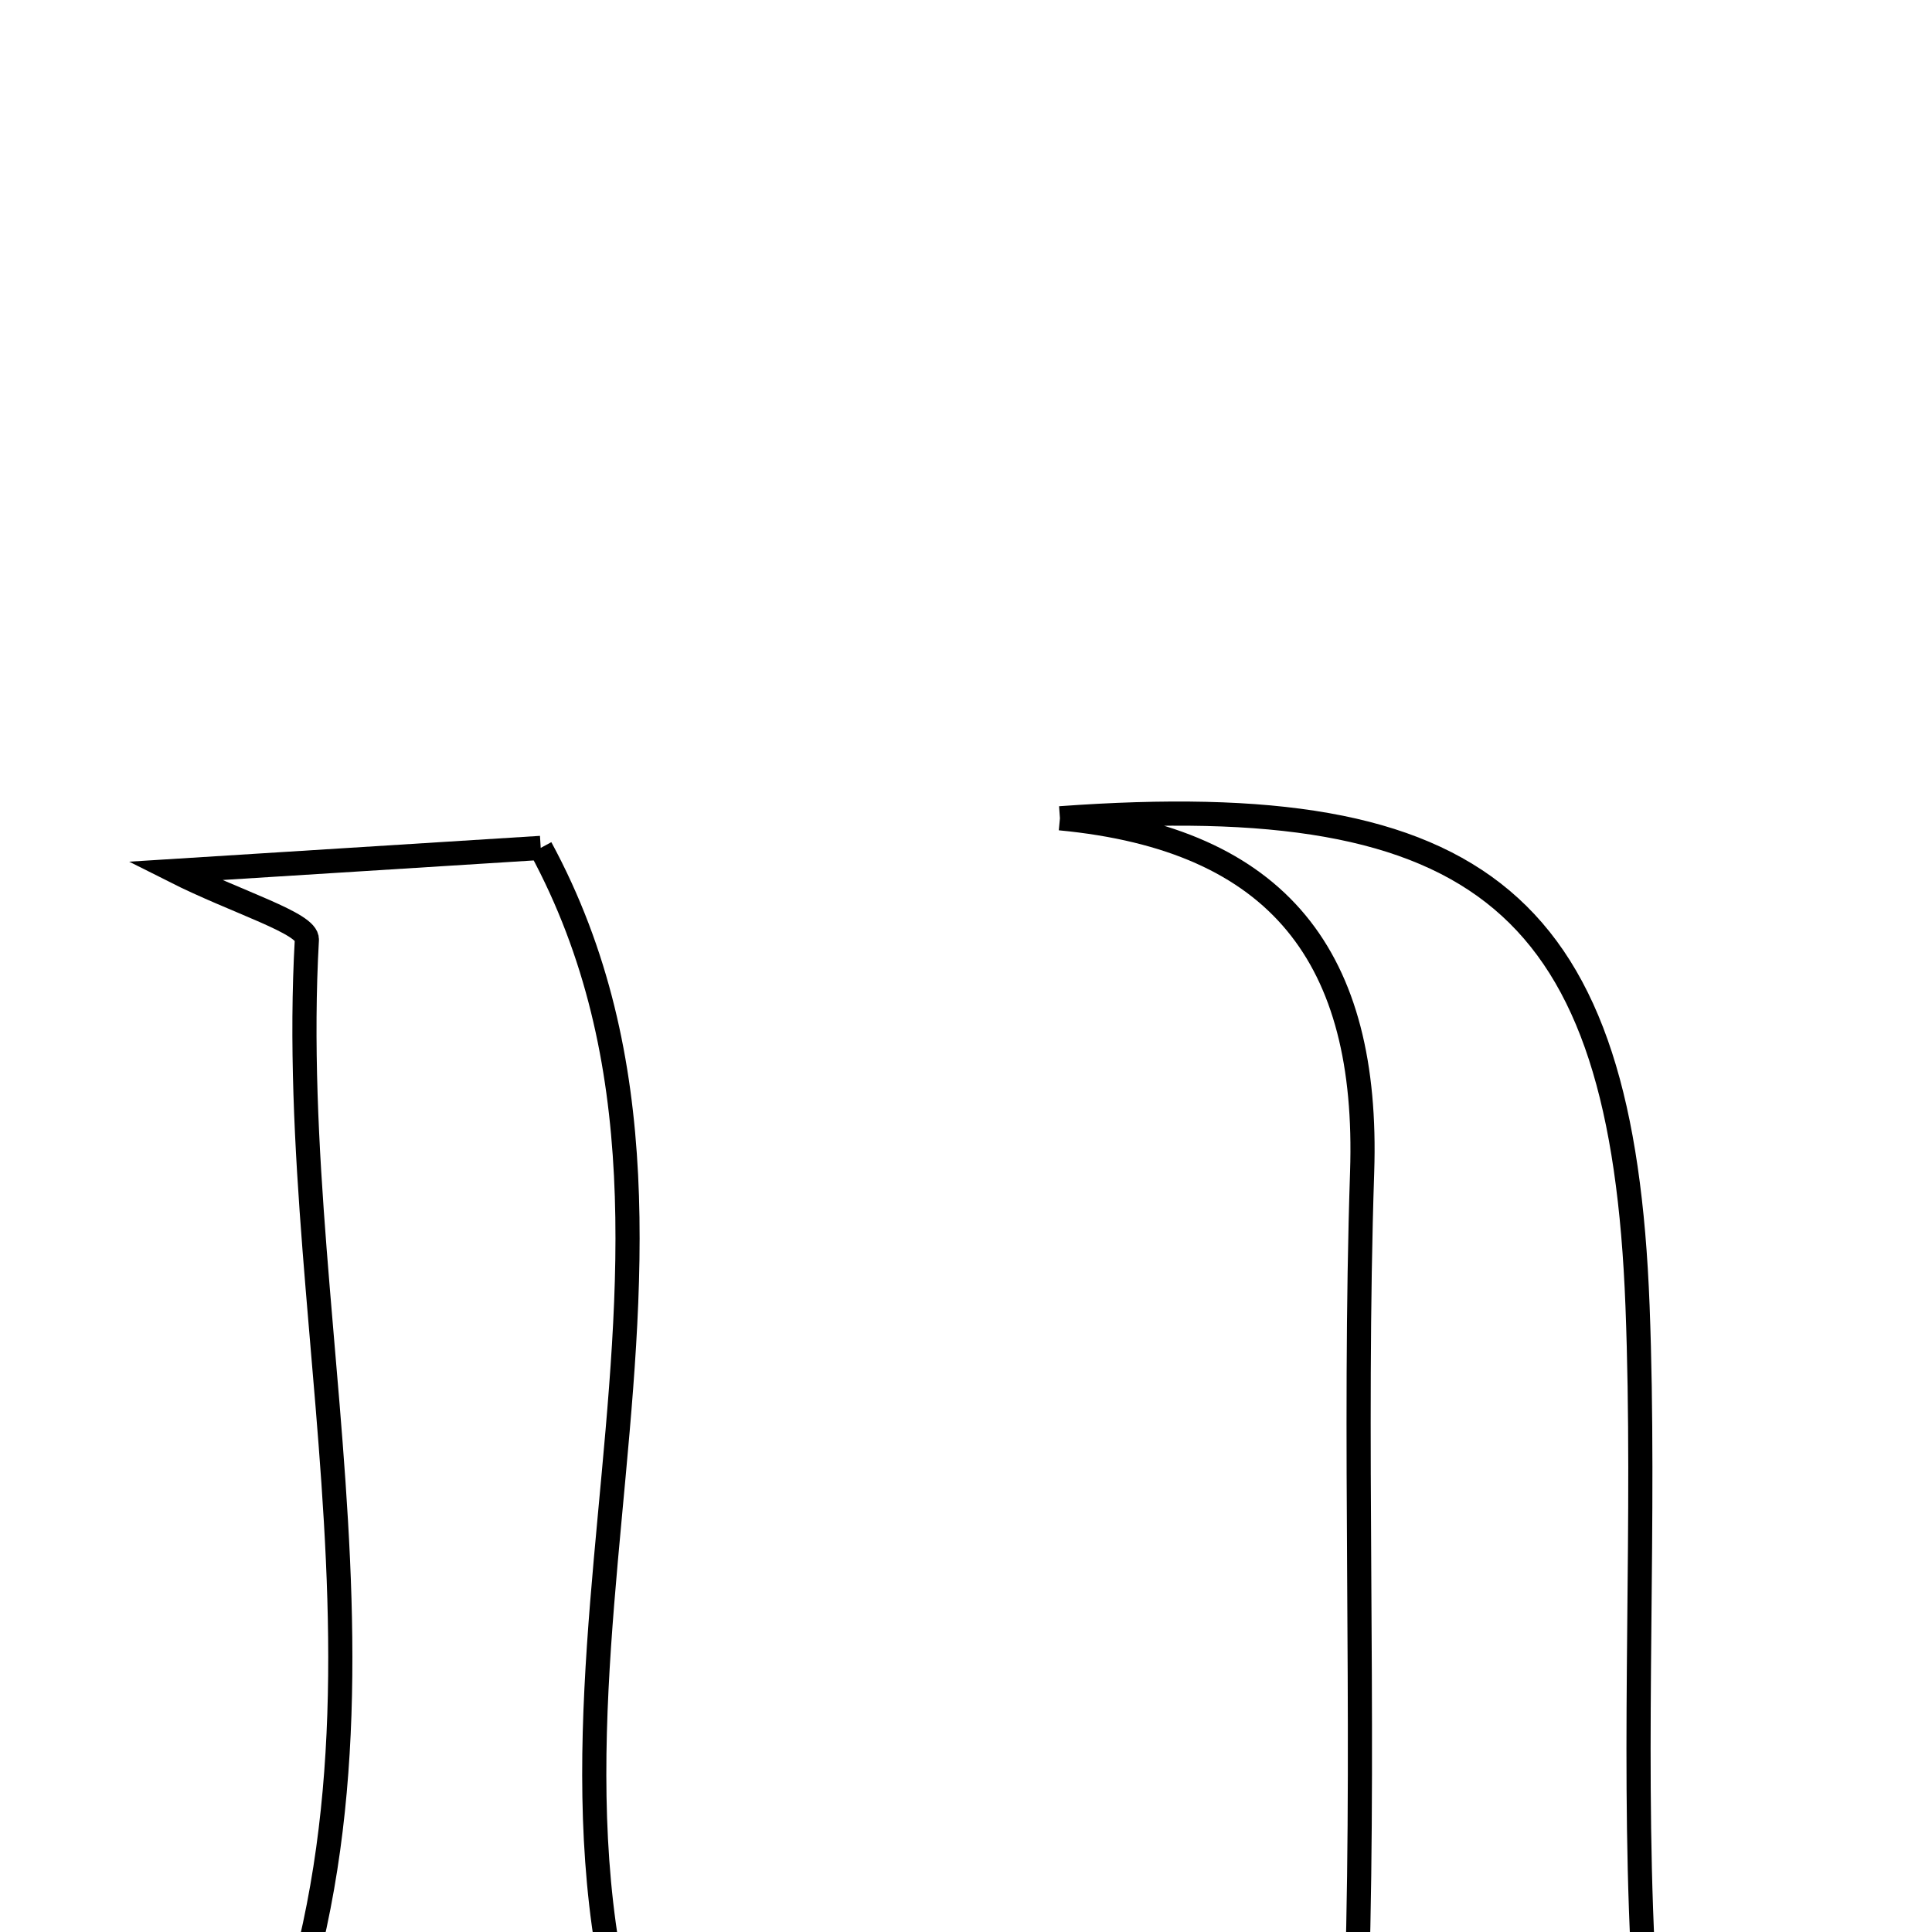 <svg xmlns="http://www.w3.org/2000/svg" viewBox="0.0 0.0 24.0 24.0" height="200px" width="200px"><path fill="none" stroke="black" stroke-width=".3" stroke-opacity="1.0"  filling="0" d="M13.167 10.165 C18.43 9.782 20.152 11.232 20.342 16.223 C20.444 18.884 20.277 21.557 20.406 24.216 C20.453 25.192 21.004 26.144 21.366 27.229 C20.8 27.267 19.704 27.398 18.608 27.396 C17.579 27.393 16.551 27.25 16.046 27.21 C16.329 26.326 16.833 25.445 16.858 24.551 C16.955 21.222 16.811 17.885 16.921 14.557 C17.008 11.905 15.898 10.424 13.167 10.165"></path>
<path fill="none" stroke="black" stroke-width=".3" stroke-opacity="1.0"  filling="0" d="M6.717 10.533 C9.553 15.775 5.535 21.87 8.618 27.279 C7.013 27.279 4.9 27.279 2.792 27.279 C2.792 27.082 2.77 27.007 2.795 26.96 C5.469 22.029 3.524 16.772 3.812 11.674 C3.824 11.468 2.946 11.212 2.166 10.819 C3.862 10.712 5.253 10.625 6.717 10.533"></path></svg>